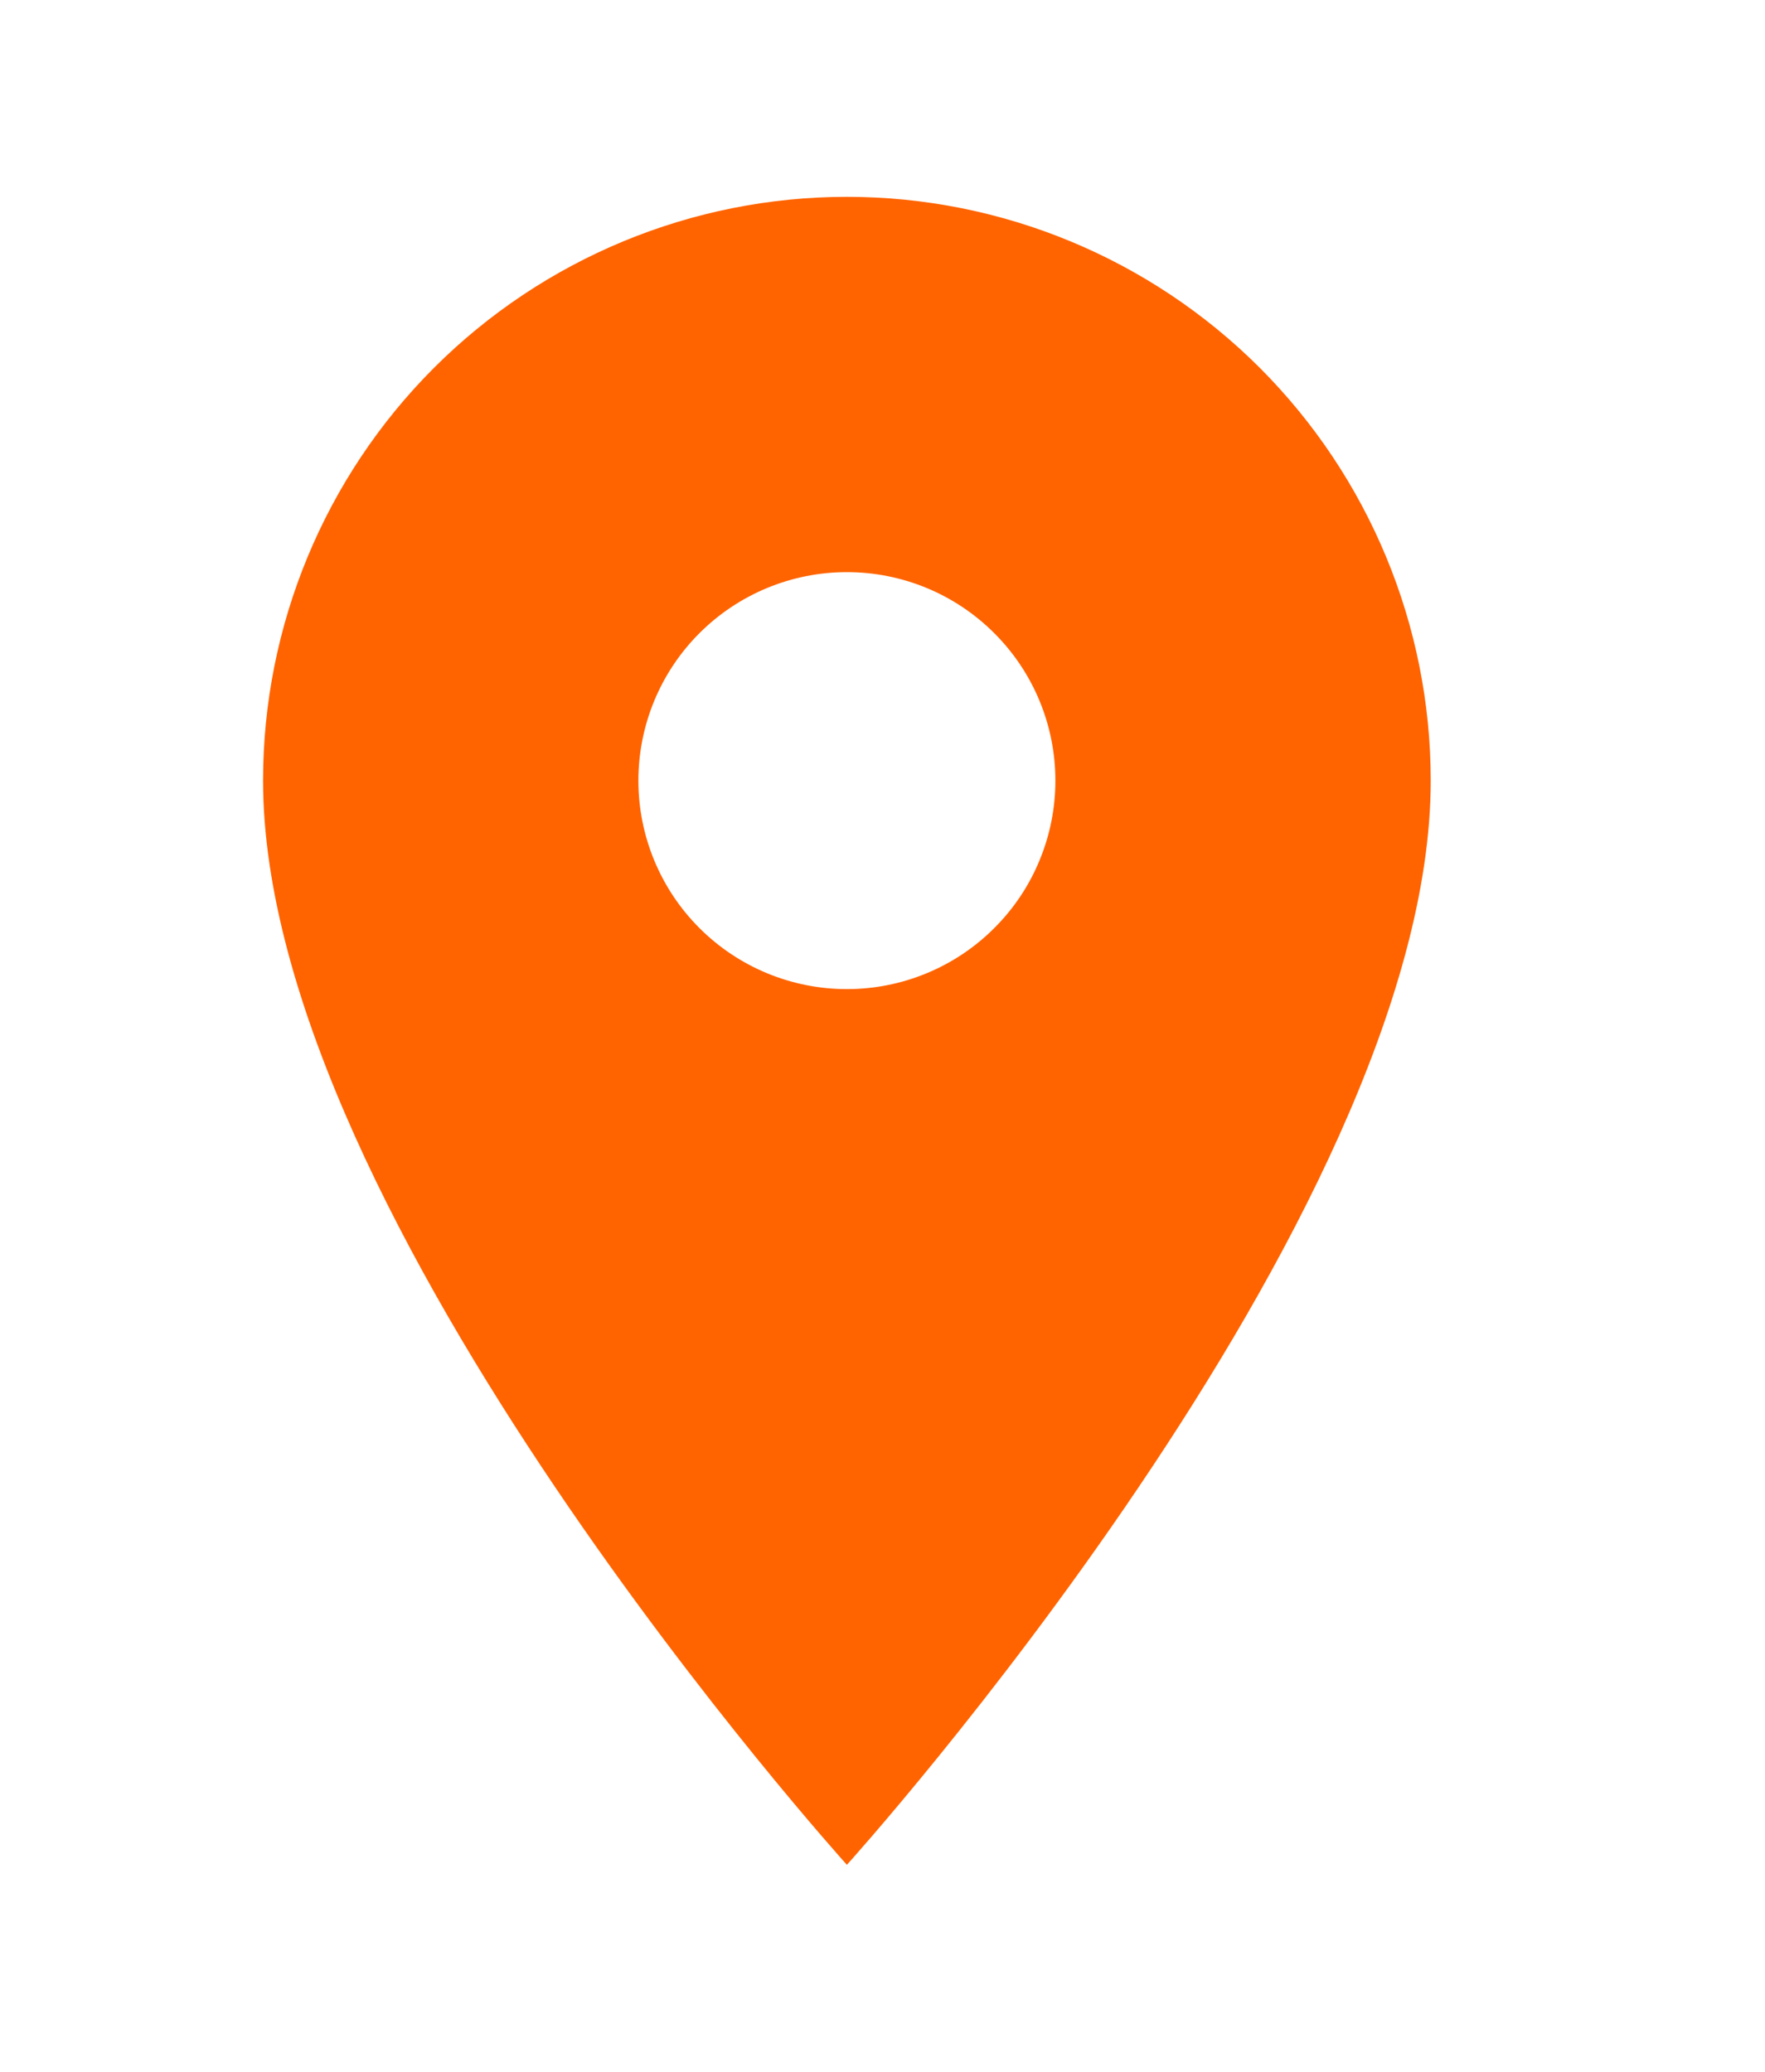 <svg width="23" height="27" viewBox="0 0 23 27" fill="none" xmlns="http://www.w3.org/2000/svg">
<path d="M11.036 12.89C10.315 12.89 9.624 12.604 9.114 12.094C8.605 11.585 8.319 10.894 8.319 10.173C8.319 9.452 8.605 8.761 9.114 8.252C9.624 7.742 10.315 7.456 11.036 7.456C11.757 7.456 12.448 7.742 12.957 8.252C13.467 8.761 13.753 9.452 13.753 10.173C13.753 10.53 13.683 10.883 13.546 11.213C13.41 11.543 13.21 11.842 12.957 12.094C12.705 12.347 12.405 12.547 12.076 12.683C11.746 12.82 11.393 12.89 11.036 12.89ZM11.036 2.565C9.018 2.565 7.083 3.367 5.656 4.793C4.229 6.22 3.428 8.155 3.428 10.173C3.428 15.879 11.036 24.302 11.036 24.302C11.036 24.302 18.644 15.879 18.644 10.173C18.644 8.155 17.842 6.22 16.416 4.793C14.989 3.367 13.054 2.565 11.036 2.565Z" fill="#FF6400"/>
</svg>
